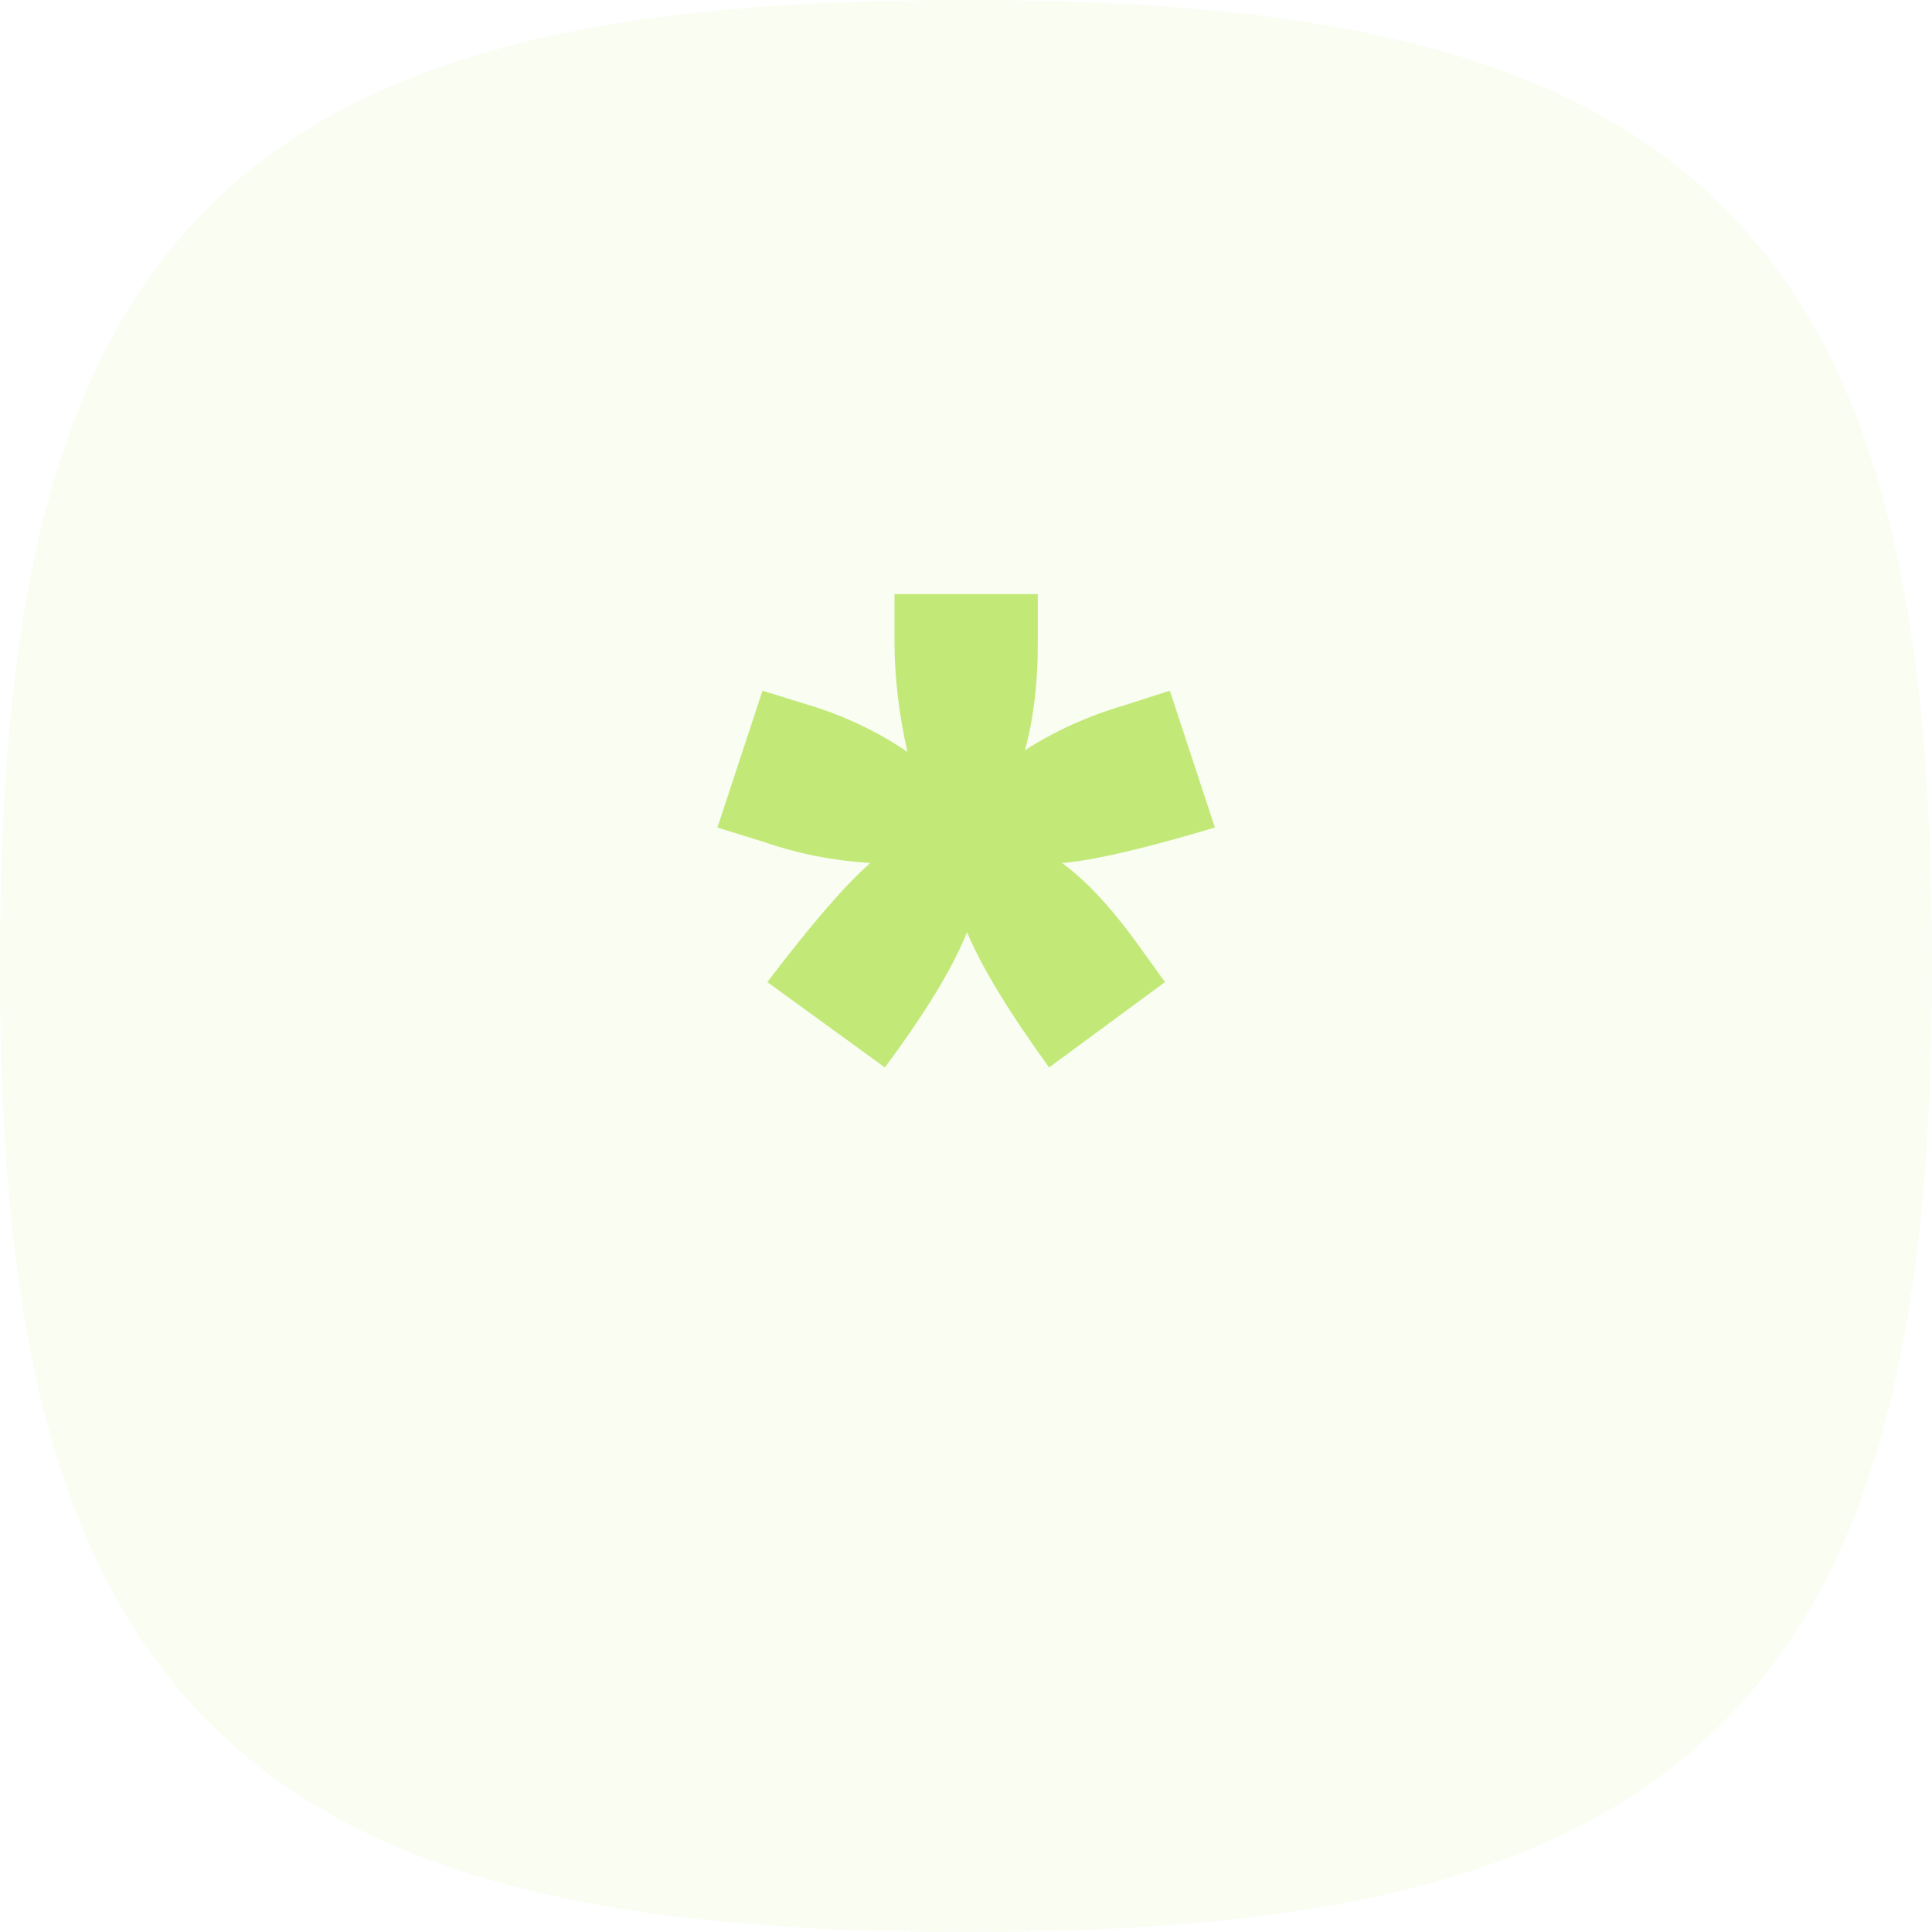 <svg width="24" height="24" viewBox="0 0 24 24" fill="none" xmlns="http://www.w3.org/2000/svg">
<path opacity="0.1" fill-rule="evenodd" clip-rule="evenodd" d="M2.583 2.583C4.57 0.597 7.695 0 12.001 0C16.306 0 19.431 0.597 21.417 2.583C23.403 4.569 24 7.694 24 12C24 16.313 23.378 19.435 21.38 21.42C19.383 23.402 16.263 24 12.001 24C7.738 24 4.618 23.402 2.621 21.42C0.623 19.435 0 16.313 0 12C0 7.694 0.597 4.569 2.583 2.583Z" fill="#C2E978"/>
<path d="M11.112 7.98V7.38H12.892V8C12.892 8.493 12.838 8.933 12.732 9.32C13.105 9.08 13.518 8.893 13.972 8.76L14.532 8.58L15.092 10.28C14.198 10.547 13.565 10.693 13.192 10.72C13.485 10.933 13.792 11.26 14.112 11.7L14.472 12.2L13.032 13.26C12.539 12.58 12.198 12.02 12.012 11.58C11.838 12.02 11.498 12.58 10.992 13.26L9.532 12.2C10.079 11.48 10.505 10.987 10.812 10.72C10.358 10.693 9.918 10.607 9.492 10.46L8.912 10.28L9.472 8.58L10.052 8.76C10.492 8.893 10.899 9.087 11.272 9.34C11.165 8.86 11.112 8.407 11.112 7.98Z" fill="#C2E978"/>
</svg>
